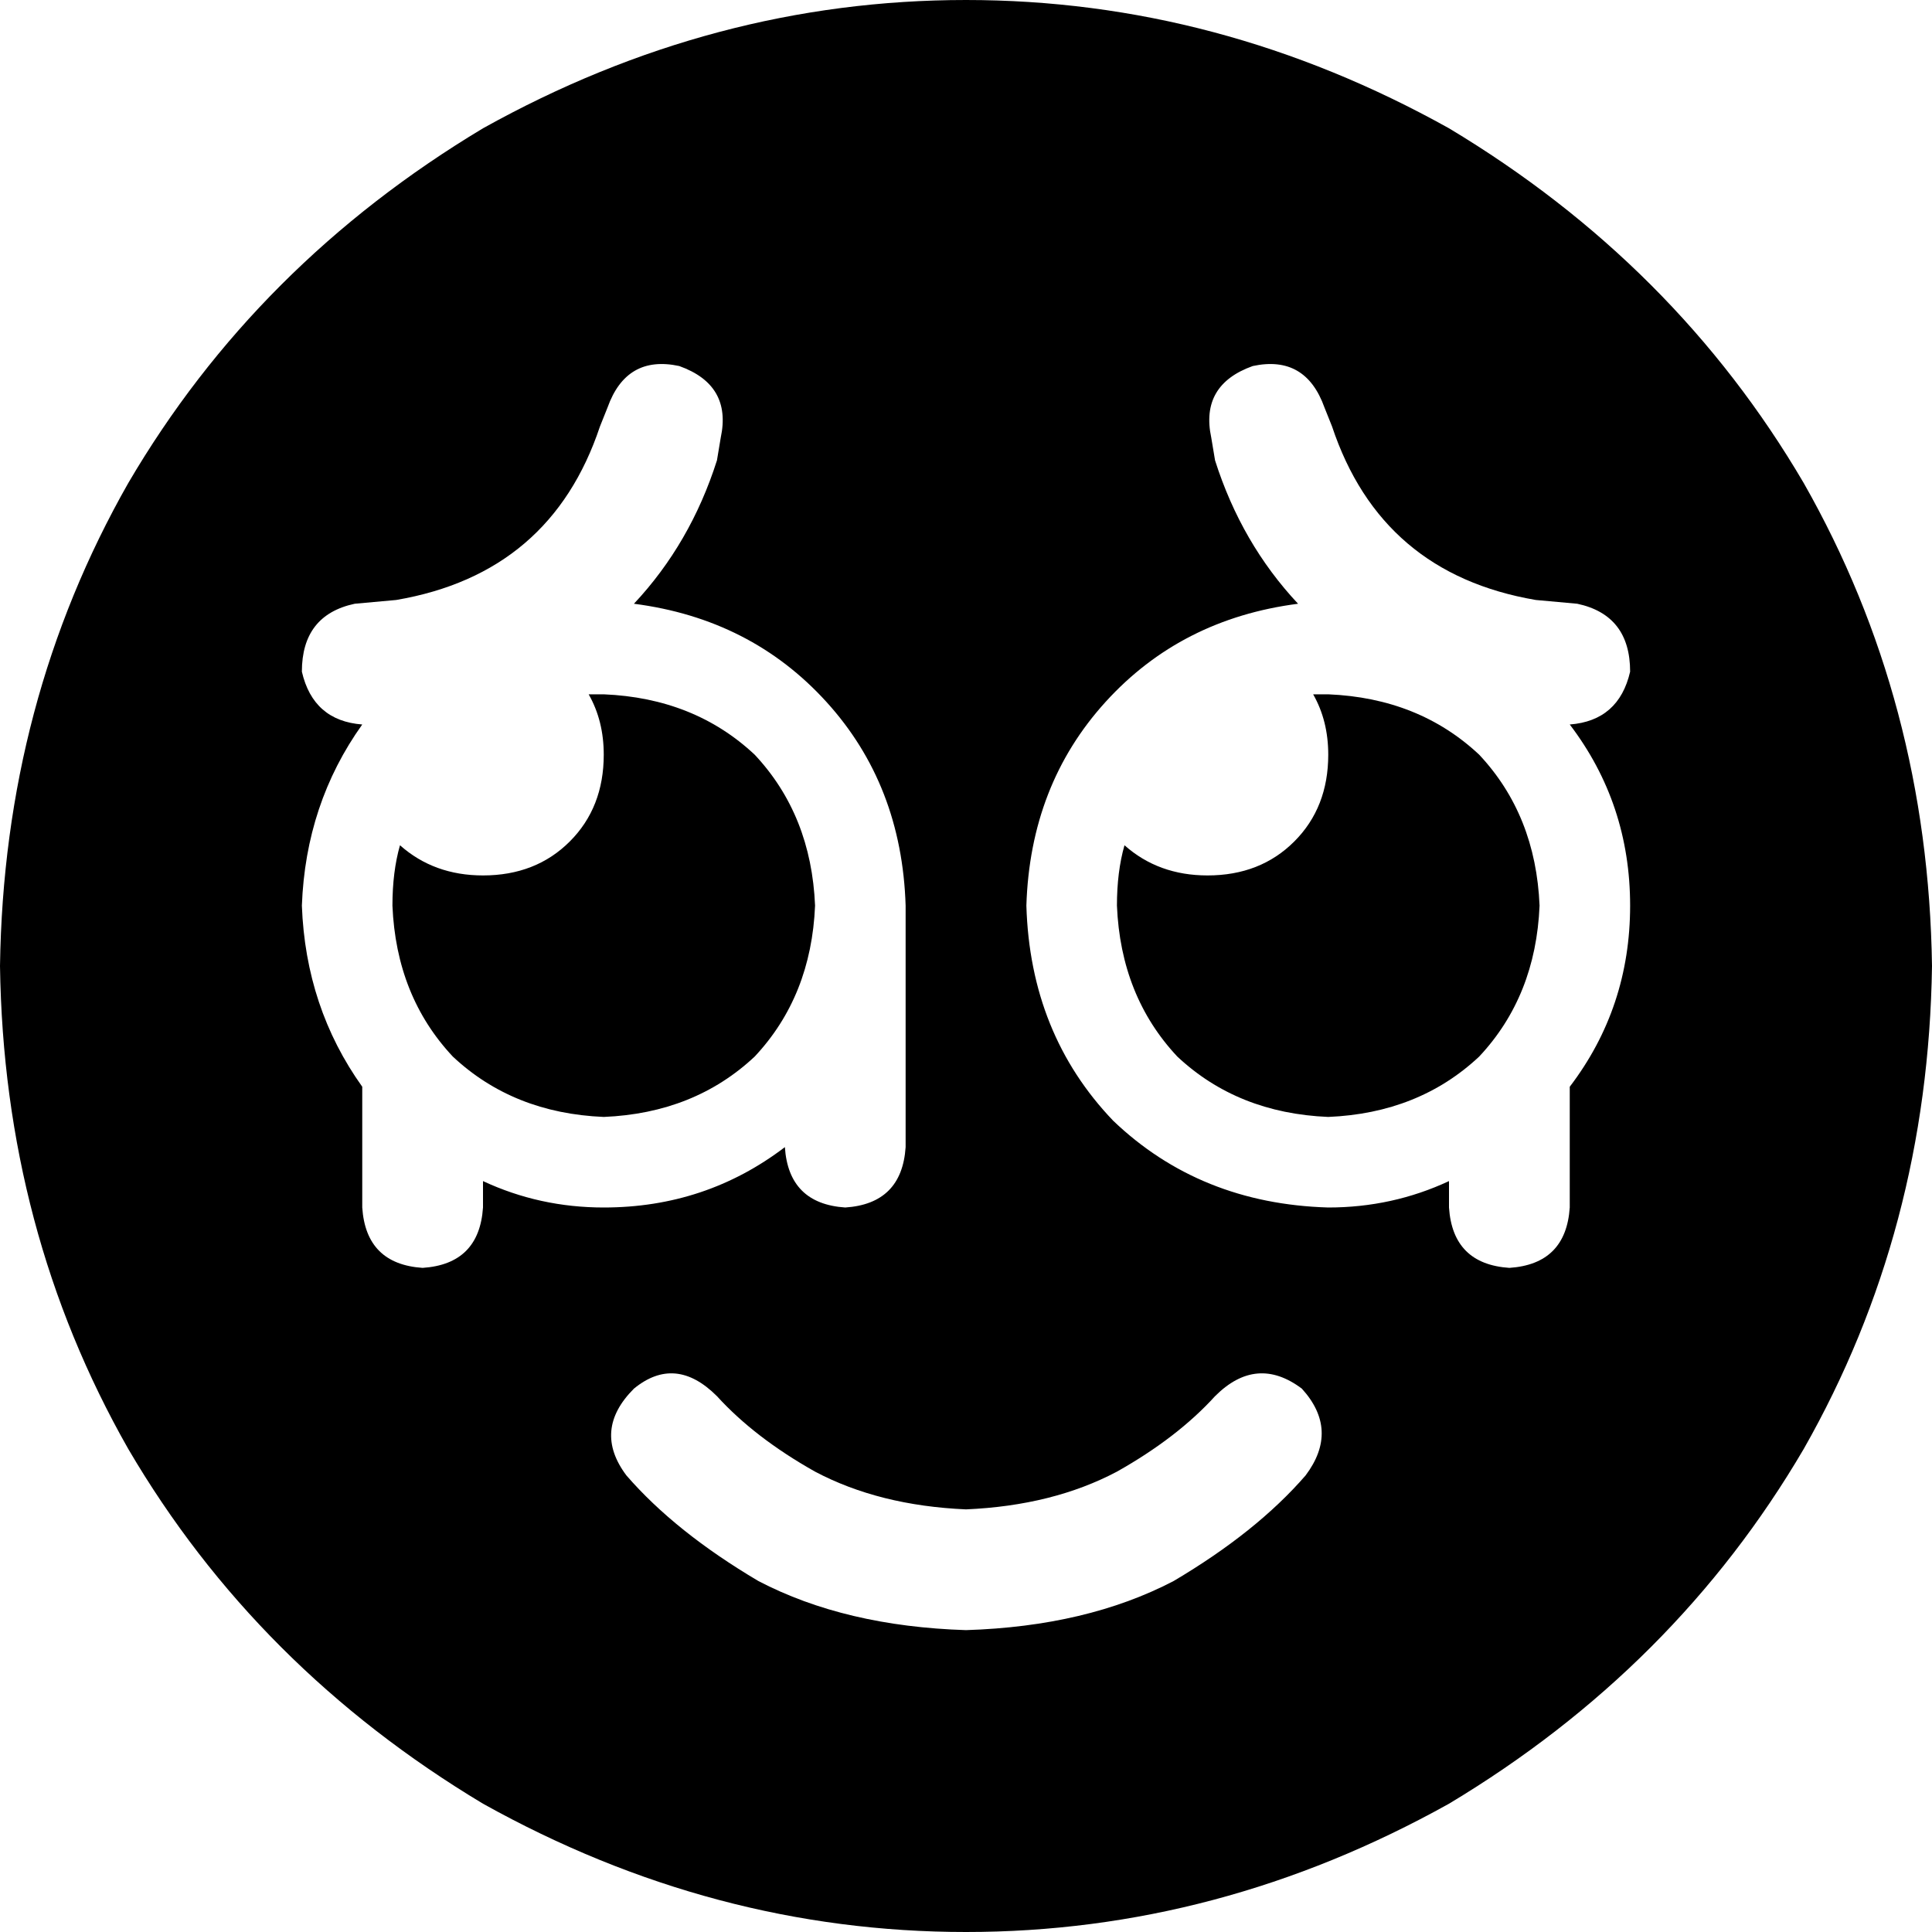 <svg xmlns="http://www.w3.org/2000/svg" viewBox="0 0 512 512">
  <path d="M 0 256 Q 1 186 34 128 L 34 128 Q 68 70 128 34 Q 189 0 256 0 Q 323 0 384 34 Q 444 70 478 128 Q 511 186 512 256 Q 511 326 478 384 Q 444 442 384 478 Q 323 512 256 512 Q 189 512 128 478 Q 68 442 34 384 Q 1 326 0 256 L 0 256 Z M 345 368 Q 333 359 322 370 Q 312 381 296 390 Q 279 399 256 400 Q 233 399 216 390 Q 200 381 190 370 Q 179 359 168 368 Q 157 379 166 391 Q 179 406 201 419 Q 224 431 256 432 Q 288 431 311 419 Q 333 406 346 391 Q 355 379 345 368 L 345 368 Z M 240 272 L 240 240 Q 239 208 219 186 Q 199 164 168 160 Q 183 144 190 122 L 191 116 Q 194 102 180 97 Q 166 94 161 108 L 159 113 Q 146 152 105 159 L 94 160 Q 80 163 80 178 Q 83 191 96 192 Q 81 213 80 240 Q 81 267 96 288 L 96 320 Q 97 335 112 336 Q 127 335 128 320 L 128 313 Q 143 320 160 320 Q 187 320 208 304 Q 209 319 224 320 Q 239 319 240 304 L 240 288 L 240 272 L 240 272 Z M 384 313 L 384 320 Q 385 335 400 336 Q 415 335 416 320 L 416 288 Q 432 267 432 240 Q 432 213 416 192 Q 429 191 432 178 Q 432 163 418 160 L 407 159 Q 366 152 353 113 L 351 108 Q 346 94 332 97 Q 318 102 321 116 L 322 122 Q 329 144 344 160 Q 313 164 293 186 Q 273 208 272 240 Q 273 274 295 297 Q 318 319 352 320 Q 369 320 384 313 L 384 313 Z M 128 232 Q 142 232 151 223 L 151 223 Q 160 214 160 200 Q 160 191 156 184 Q 158 184 160 184 Q 184 185 200 200 Q 215 216 216 240 Q 215 264 200 280 Q 184 295 160 296 Q 136 295 120 280 Q 105 264 104 240 Q 104 231 106 224 Q 115 232 128 232 L 128 232 Z M 352 200 Q 352 191 348 184 Q 350 184 352 184 Q 376 185 392 200 Q 407 216 408 240 Q 407 264 392 280 Q 376 295 352 296 Q 328 295 312 280 Q 297 264 296 240 Q 296 231 298 224 Q 307 232 320 232 Q 334 232 343 223 Q 352 214 352 200 L 352 200 Z" />
</svg>